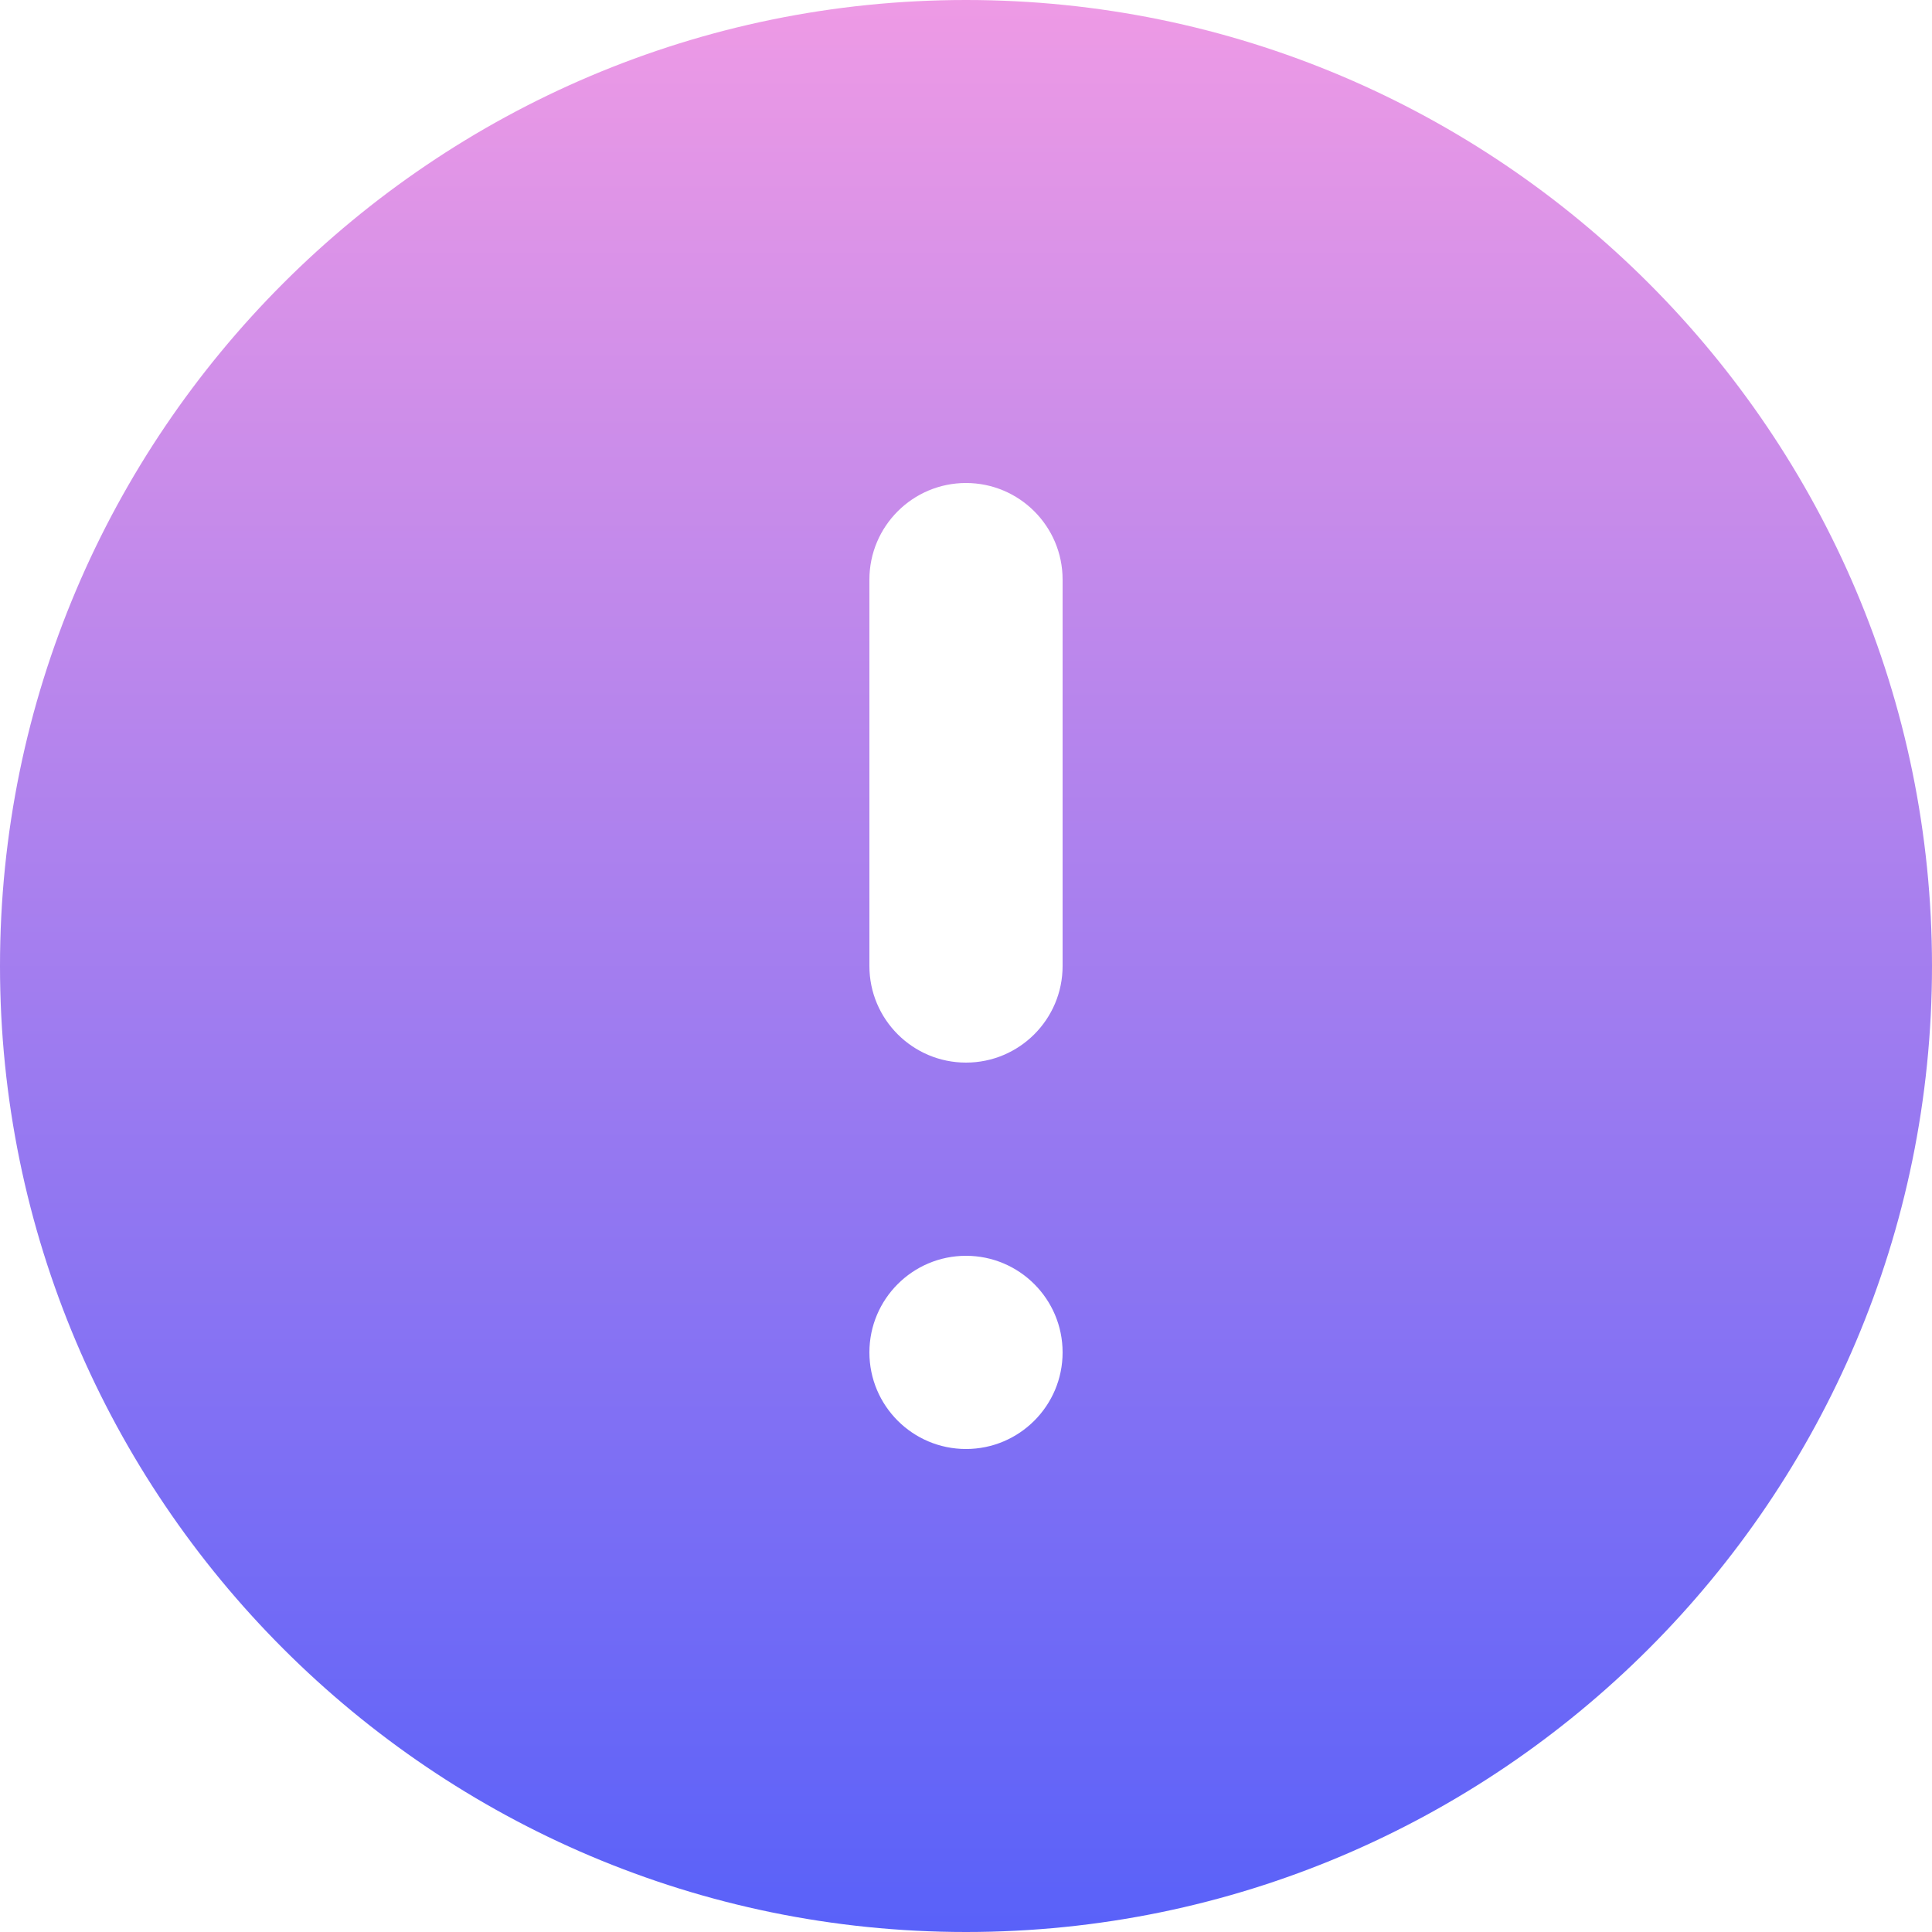 <svg fill="none" height="512" viewBox="0 0 20 20" width="512" xmlns="http://www.w3.org/2000/svg" xmlns:xlink="http://www.w3.org/1999/xlink"><linearGradient id="paint0_linear_3139_261" gradientUnits="userSpaceOnUse" x1="10" x2="10" y1="0" y2="20"><stop offset="0" stop-color="#ee9ae5"/><stop offset="1" stop-color="#5961f9"/></linearGradient><path clip-rule="evenodd" d="m10 0c-5.514 0-10 4.486-10 10s4.486 10 10 10 10-4.486 10-10-4.486-10-10-10zm-1 6c0-.552.448-1 1-1 .552 0 1 .448 1 1v4c0 .552-.448 1-1 1-.552 0-1-.448-1-1zm1 9c.552 0 1-.448 1-1s-.448-1-1-1c-.552 0-1 .448-1 1s.448 1 1 1z" fill="url(#paint0_linear_3139_261)" fill-rule="evenodd"/></svg>